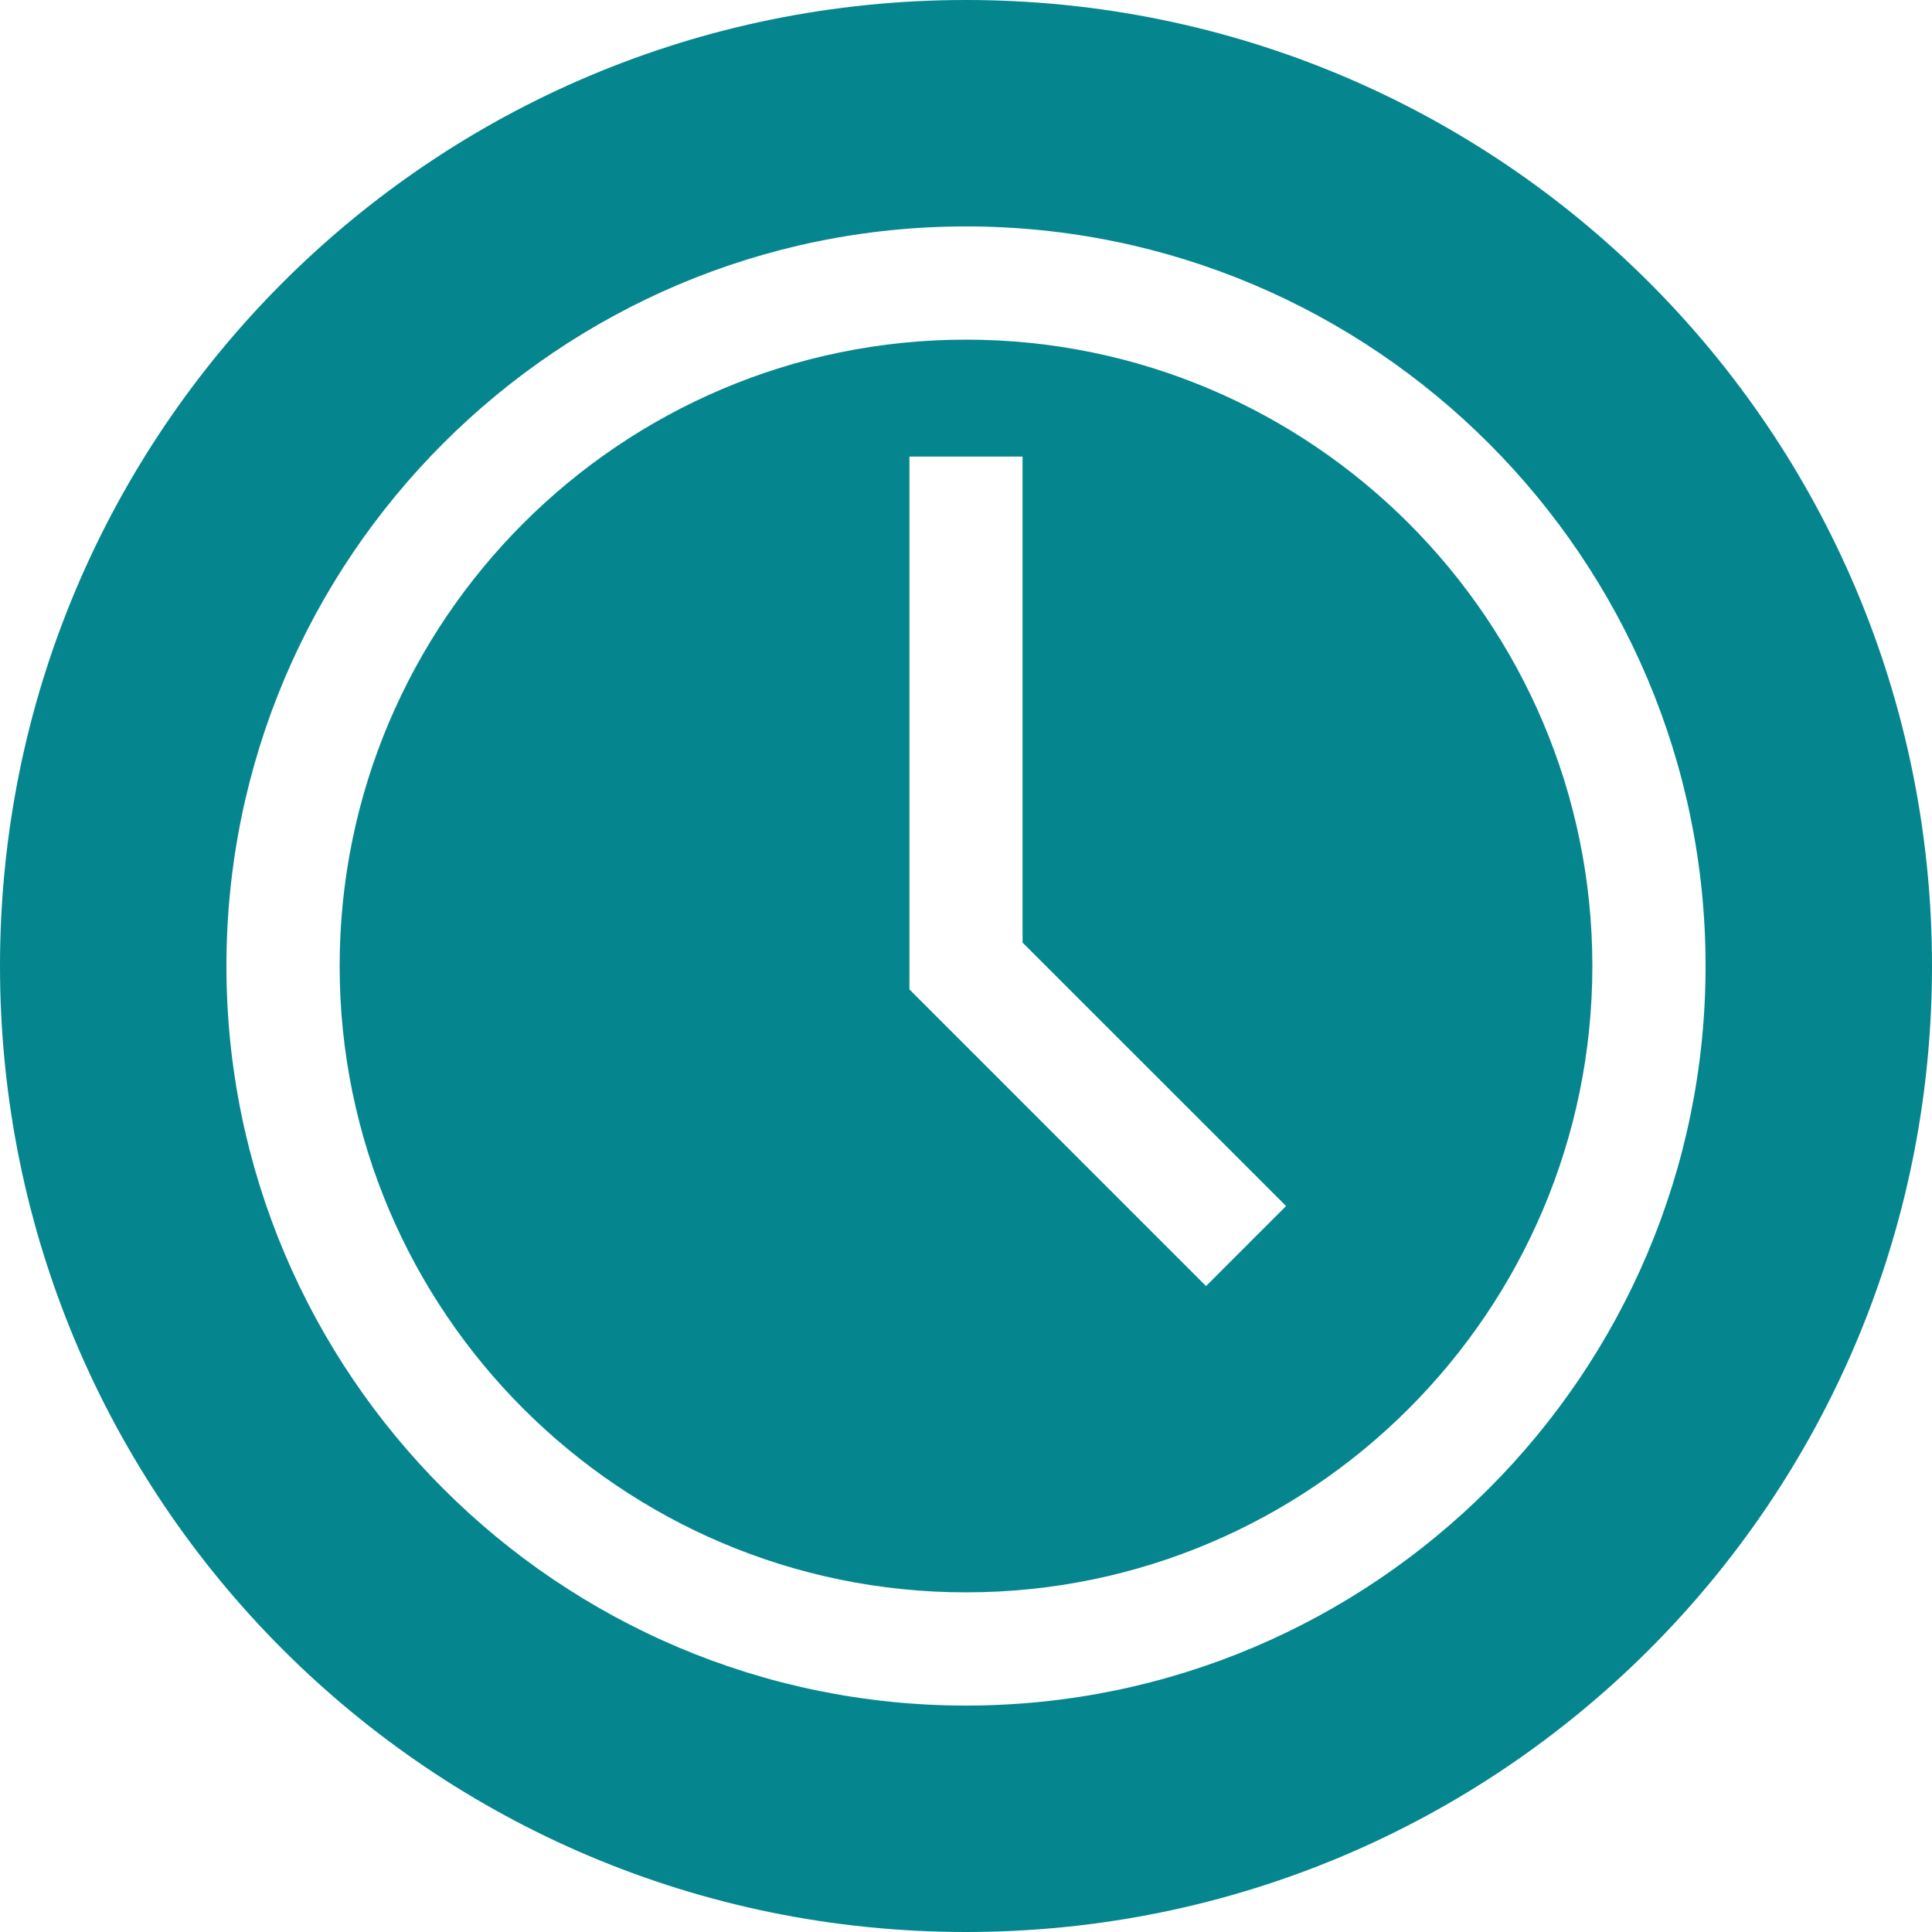 <svg width="25" height="25" viewBox="0 0 25 25" fill="none" xmlns="http://www.w3.org/2000/svg">
<g clip-path="url(#clip0_1367_9749)">
<path d="M12.5 4.395C8.031 4.395 4.395 8.031 4.395 12.5C4.395 16.969 8.031 20.605 12.5 20.605C16.969 20.605 20.605 16.969 20.605 12.5C20.605 8.031 16.969 4.395 12.5 4.395ZM15.606 16.642L11.768 12.803V5.908H13.232V12.197L16.642 15.606L15.606 16.642Z" fill="#05868E"/>
<path d="M12.5 0C5.584 0 0 5.588 0 12.5C0 19.416 5.588 25 12.5 25C19.416 25 25 19.412 25 12.5C25 5.584 19.412 0 12.5 0ZM12.5 22.07C7.223 22.07 2.93 17.777 2.93 12.5C2.93 7.223 7.223 2.93 12.5 2.93C17.777 2.93 22.07 7.223 22.07 12.5C22.07 17.777 17.777 22.07 12.5 22.07Z" fill="#05868E"/>
</g>
<defs>
<clipPath id="clip0_1367_9749">
<rect width="25" height="25" fill="white"/>
</clipPath>
</defs>
</svg>
